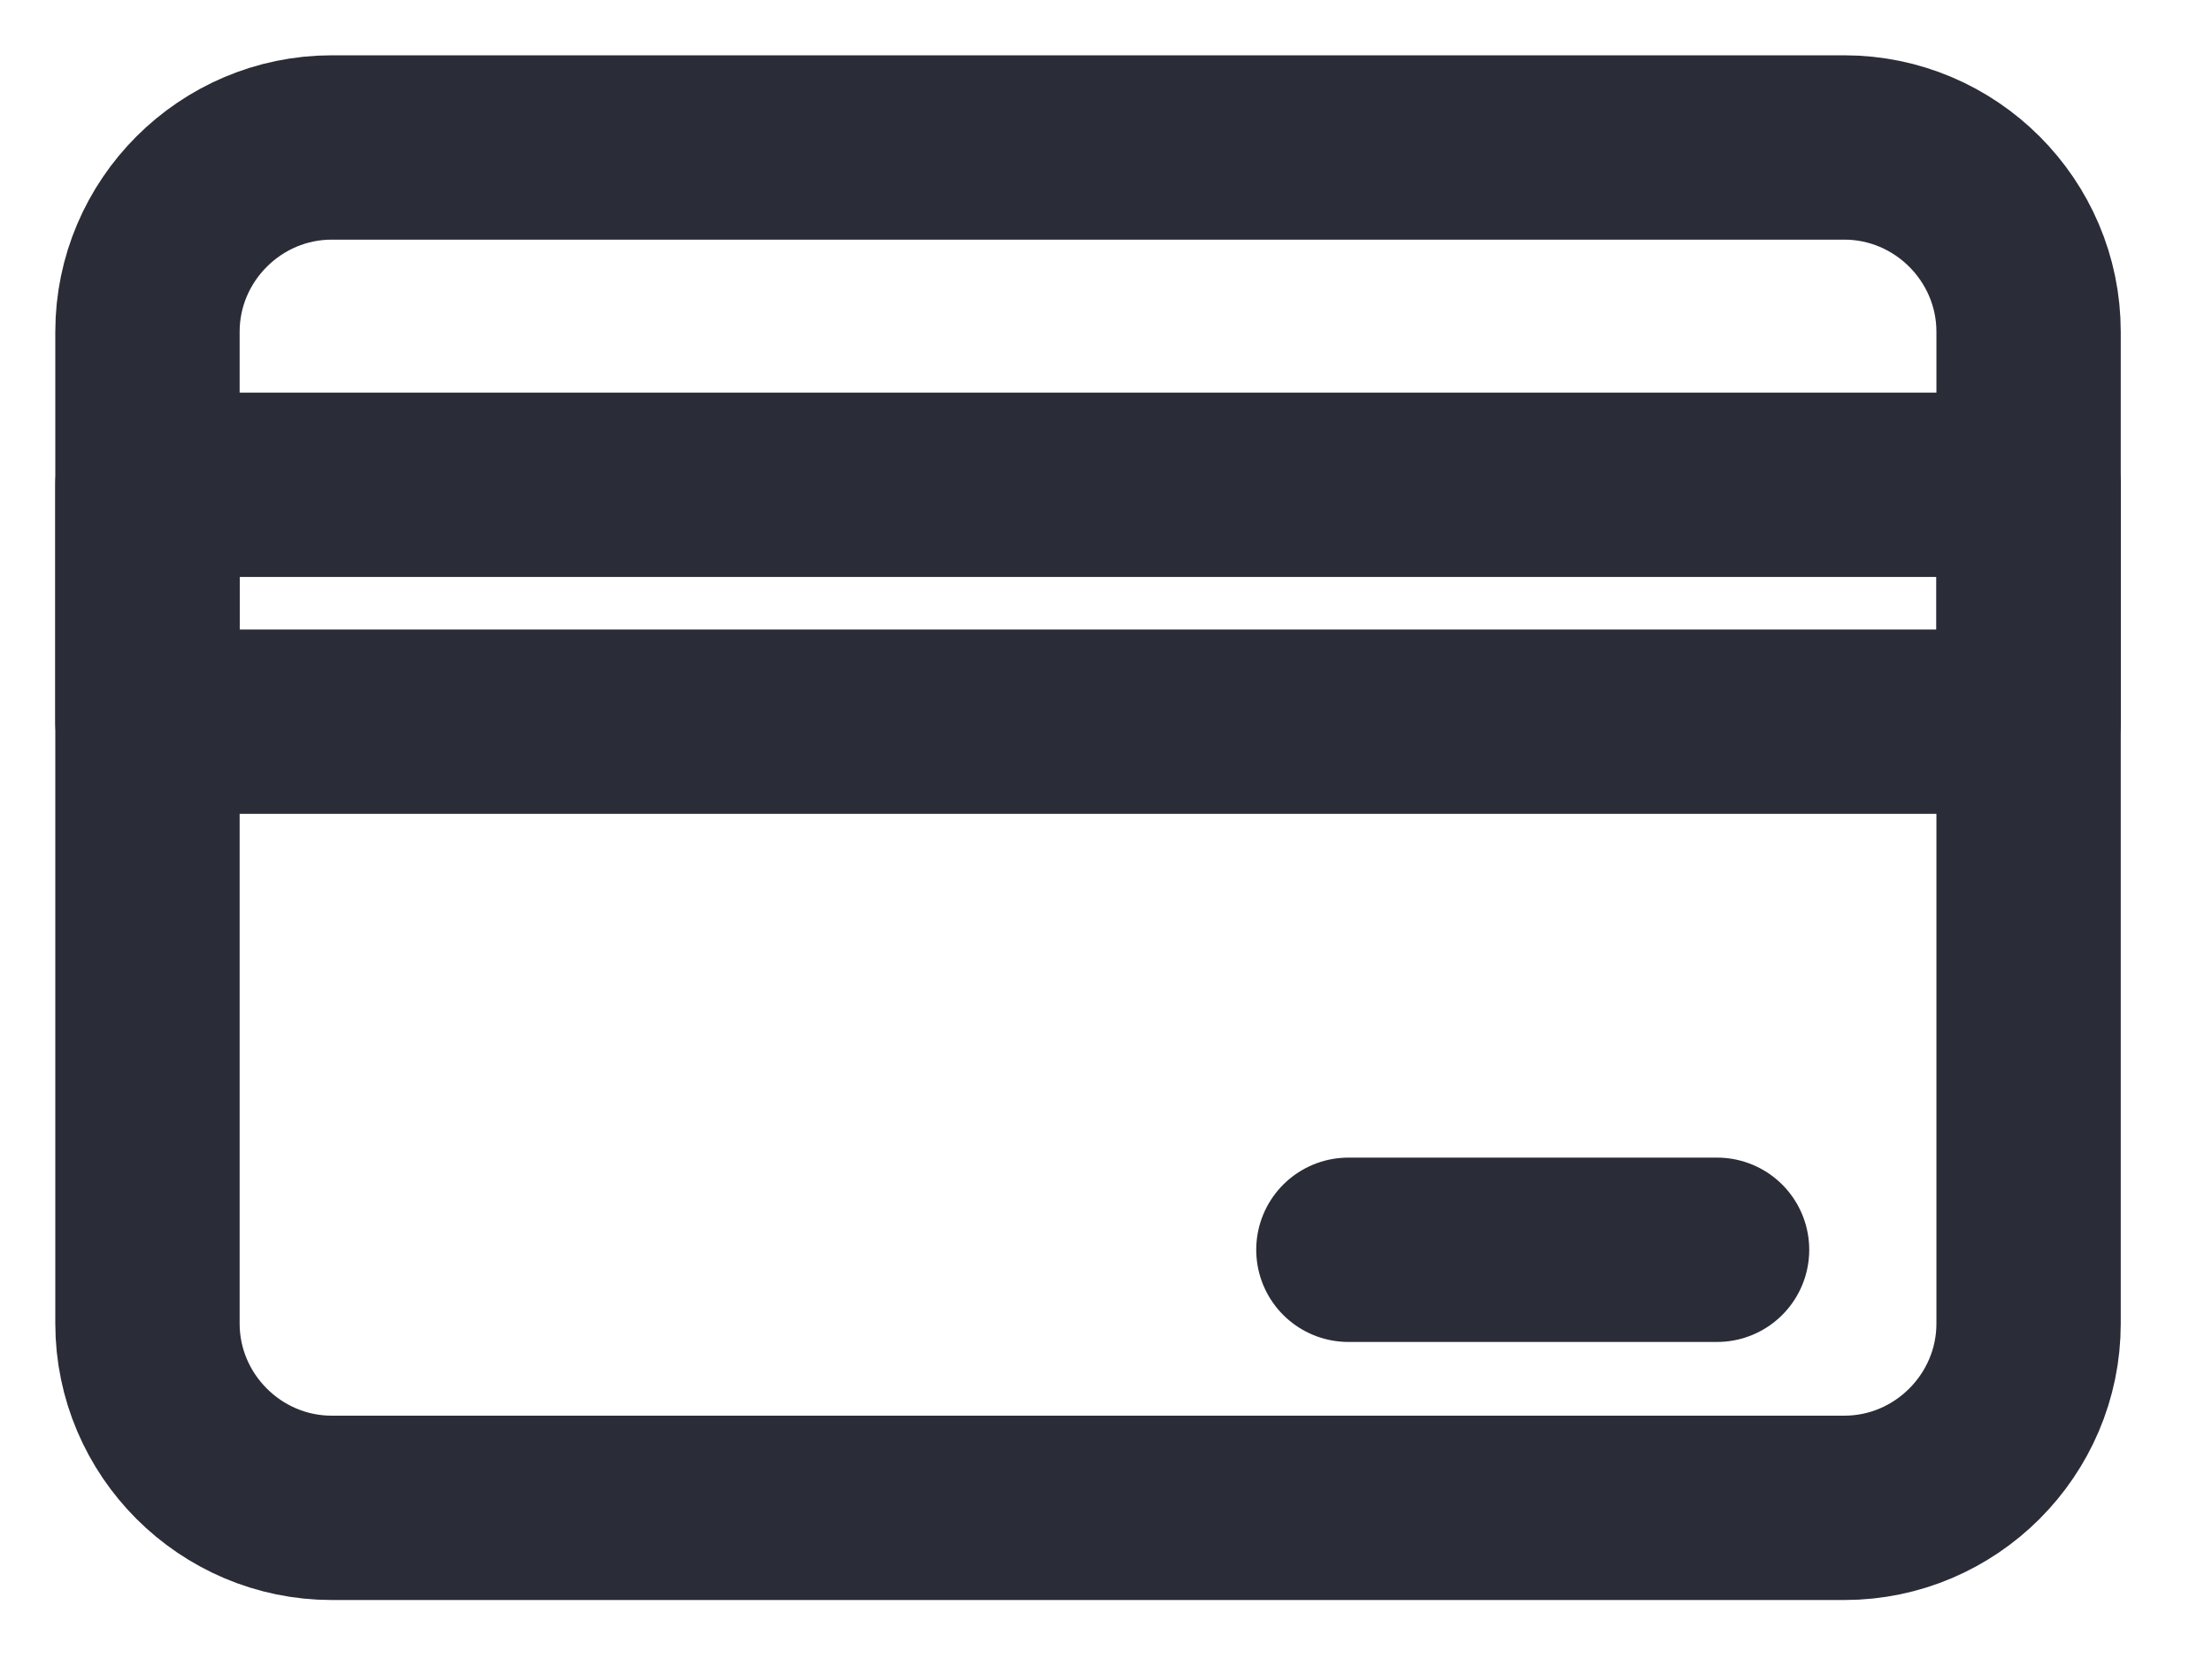 <?xml version="1.0" encoding="UTF-8"?>
<svg width="24px" height="18px" viewBox="0 0 24 18" version="1.1" xmlns="http://www.w3.org/2000/svg" xmlns:xlink="http://www.w3.org/1999/xlink">
    <title>icon</title>
    <g id="Page-1" stroke="none" stroke-width="1" fill="none" fill-rule="evenodd" stroke-dasharray="0,0" stroke-linecap="round" stroke-linejoin="round">
        <g id="icon" transform="translate(1, 1)" stroke="#2A2C37" stroke-width="2">
            <g id="Group-1719" transform="translate(0.6, 0.6)">
                <path d="M2,14.76 C0.9,14.76 0,13.86 0,12.76 L0,2 C0,0.9 0.9,0 2,0 L18.41,0 C19.51,0 20.41,0.9 20.41,2 L20.41,12.76 C20.41,13.86 19.51,14.76 18.41,14.76 L2,14.76 Z" id="Vector" fill-rule="nonzero"></path>
                <path d="M20.41,3.66 L20.41,6.23 L0,6.23 L0,3.66 L20.41,3.66 Z" id="Vector"></path>
                <line x1="13.03" y1="11.96" x2="17.03" y2="11.96" id="Vector"></line>
            </g>
        </g>
    </g>
</svg>